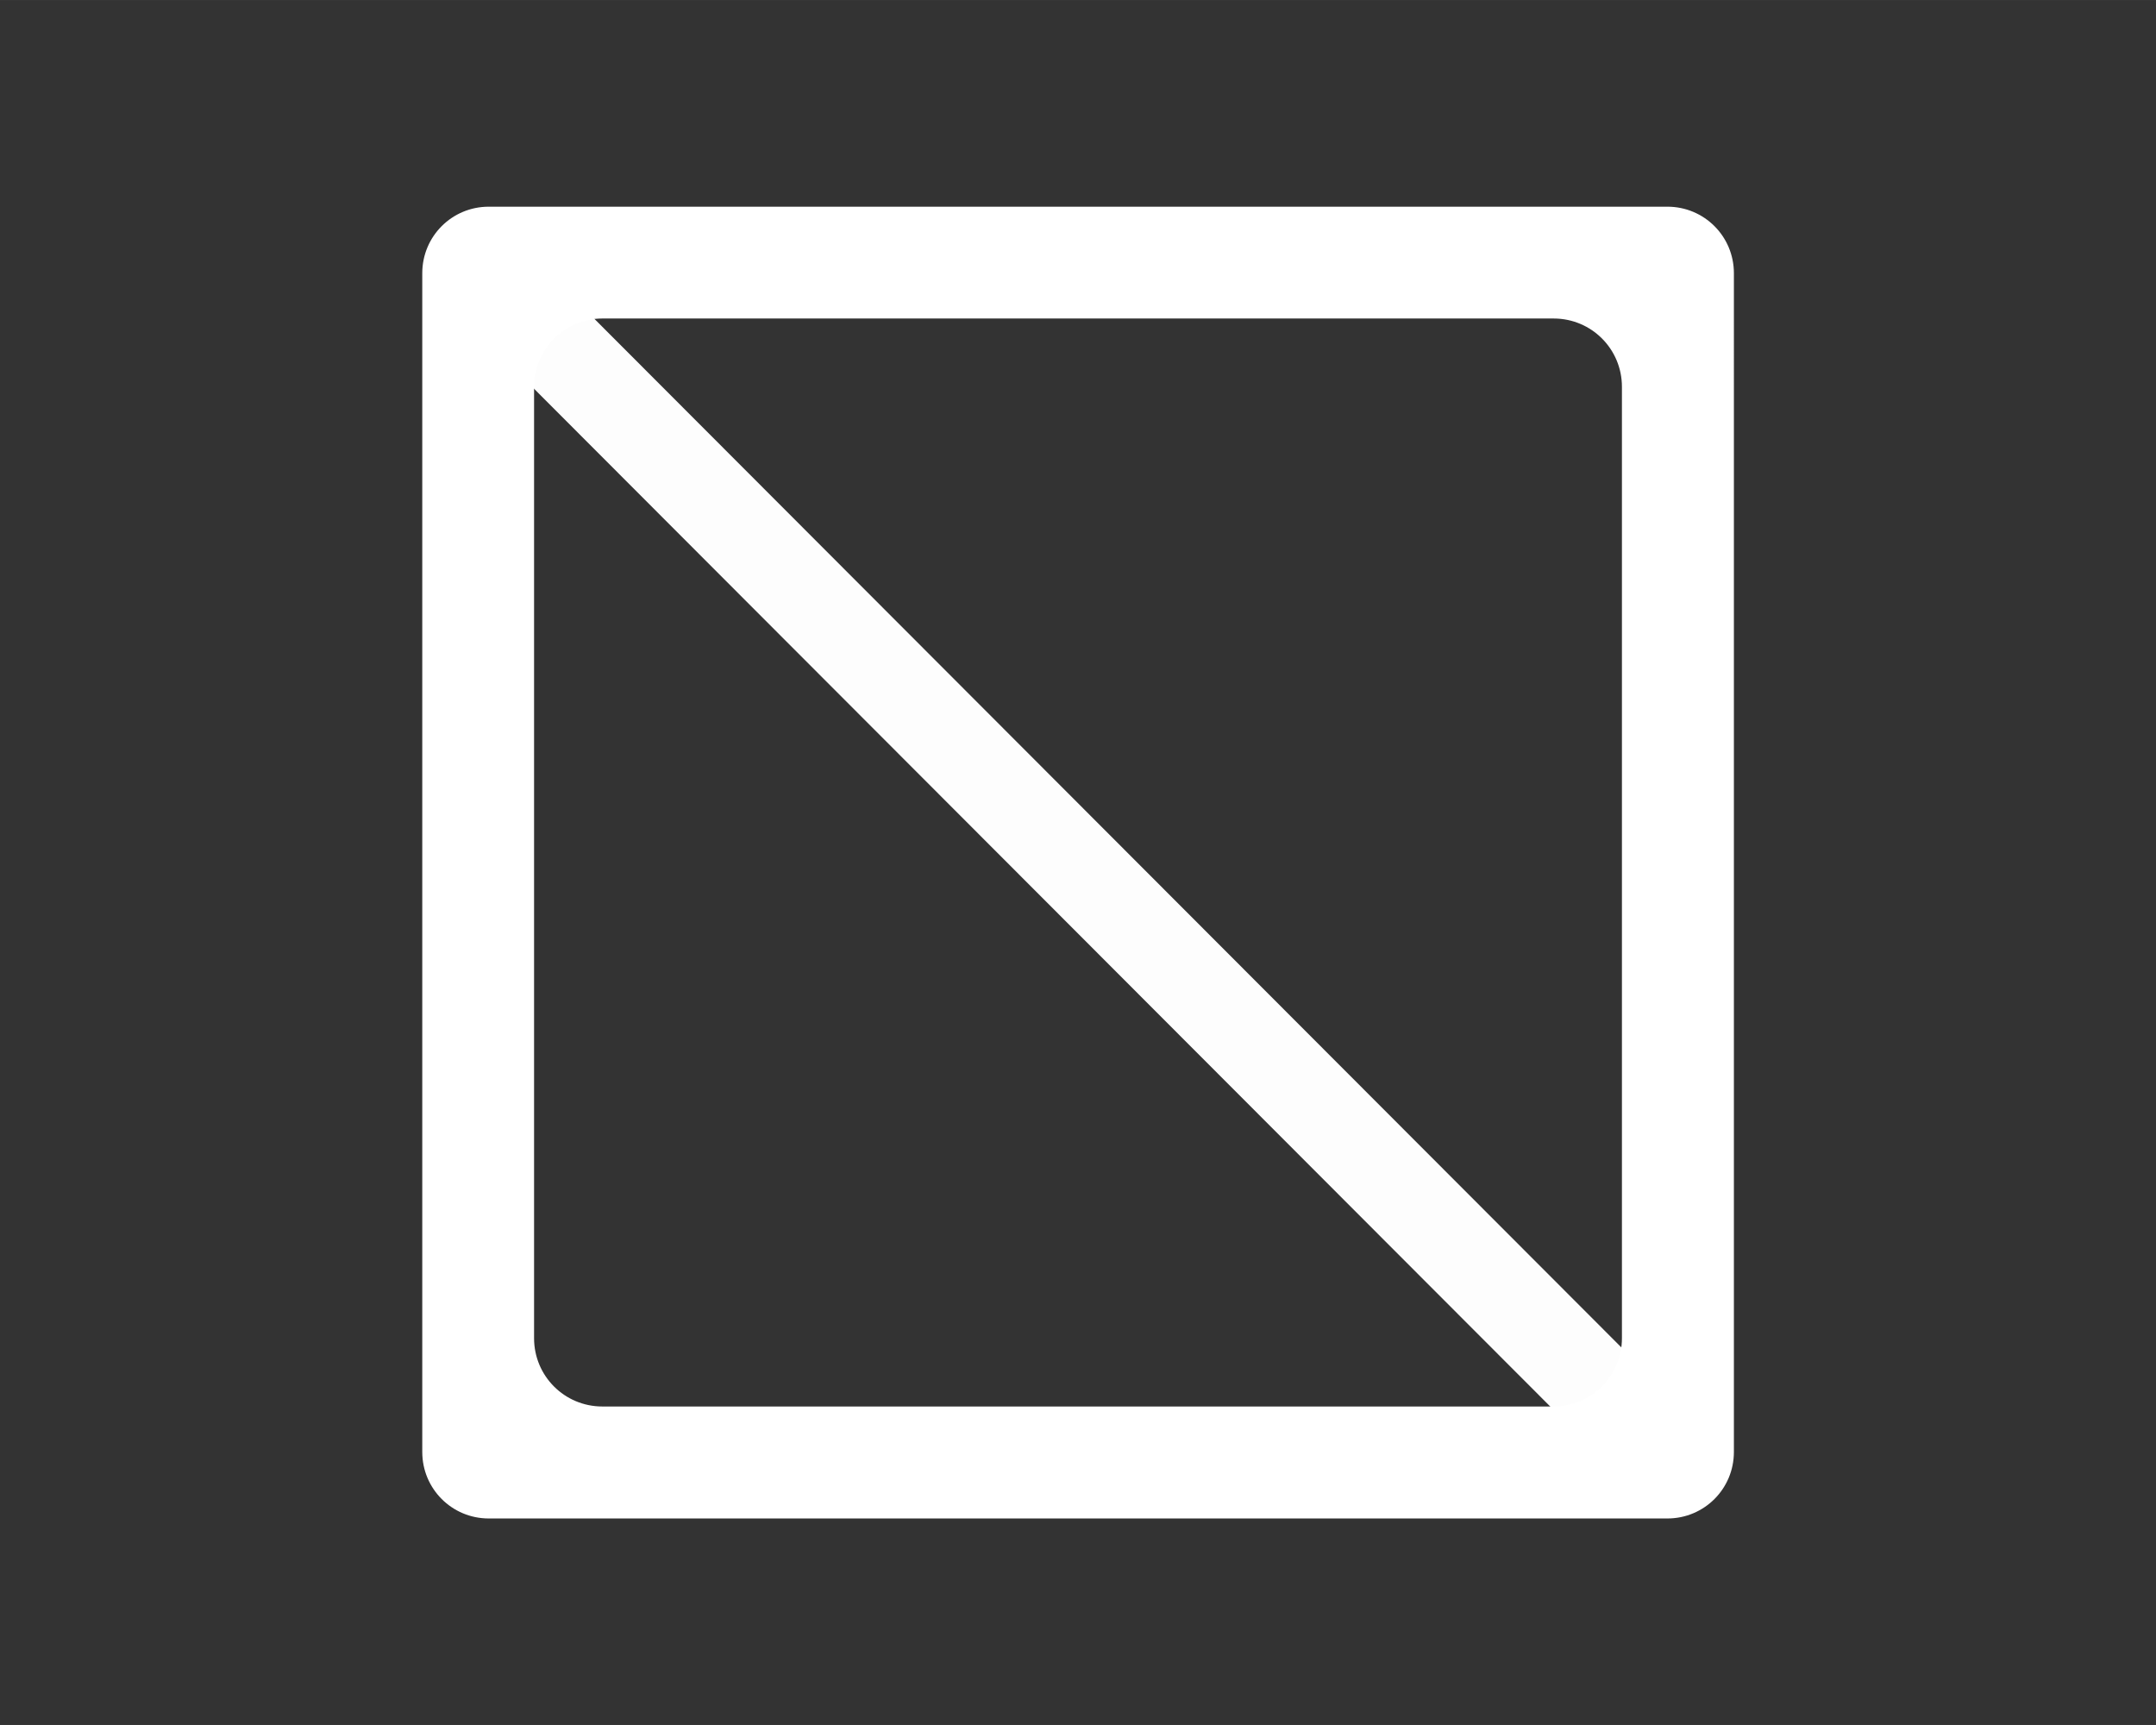<?xml version="1.0" encoding="UTF-8" standalone="no"?>
<!-- Created with Inkscape (http://www.inkscape.org/) -->

<svg
   width="50"
   height="40"
   viewBox="0 0 13.229 10.583"
   version="1.1"
   id="svg1"
   inkscape:export-filename="single_photon_source.png"
   inkscape:export-xdpi="96"
   inkscape:export-ydpi="96"
   inkscape:version="1.3.2 (091e20ef0f, 2023-11-25, custom)"
   sodipodi:docname="single_photon_source.svg"
   xmlns:inkscape="http://www.inkscape.org/namespaces/inkscape"
   xmlns:sodipodi="http://sodipodi.sourceforge.net/DTD/sodipodi-0.dtd"
   xmlns="http://www.w3.org/2000/svg"
   xmlns:svg="http://www.w3.org/2000/svg">
  <rect x="0" y="0" width="13.229" height="10.583" fill="#333333" stroke="none"/>
  <sodipodi:namedview
     id="namedview1"
     pagecolor="#000000"
     bordercolor="#000000"
     borderopacity="0.25"
     inkscape:showpageshadow="2"
     inkscape:pageopacity="0.0"
     inkscape:pagecheckerboard="0"
     inkscape:deskcolor="#d1d1d1"
     inkscape:document-units="mm"
     inkscape:zoom="13.690523"
     inkscape:cx="17.20168"
     inkscape:cy="13.147781"
     inkscape:window-width="1878"
     inkscape:window-height="1014"
     inkscape:window-x="0"
     inkscape:window-y="0"
     inkscape:window-maximized="1"
     inkscape:current-layer="layer1" />
  <defs
     id="defs1" />
  <g
     inkscape:label="Layer 1"
     inkscape:groupmode="layer"
     id="layer1">
    <g
       id="g5">
      <path
         id="rect2"
         style="fill:#ffffff;stroke-width:0.565;stroke-linecap:round"
         d="m 2.999,1.268 c -0.226,0 -0.408,0.182 -0.408,0.408 v 7.232 c 0,0.226 0.182,0.408 0.408,0.408 h 7.232 c 0.226,0 0.408,-0.182 0.408,-0.408 V 1.676 c 0,-0.226 -0.182,-0.408 -0.408,-0.408 z m 0.697,0.686 h 5.837 c 0.232,0 0.419,0.187 0.419,0.419 v 5.837 c 0,0.232 -0.187,0.419 -0.419,0.419 H 3.696 c -0.232,0 -0.419,-0.187 -0.419,-0.419 V 2.373 c 0,-0.232 0.187,-0.419 0.419,-0.419 z" />
      <path
         style="opacity:0.99;fill:#ffffff;stroke-width:0.565;stroke-linecap:round"
         d="M 2.961,1.719 10.097,8.855"
         id="path3" />
      <path
         style="opacity:0.99;fill:#ececec;stroke-width:0.565;stroke-linecap:round"
         d="M 2.834,1.506 10.112,8.91"
         id="path4" />
      <path
         style="opacity:0.99;fill:#ececec;stroke:#ffffff;stroke-width:0.565;stroke-linecap:round;stroke-opacity:1"
         d="M 3.097,1.805 10.043,8.761"
         id="path5"
         sodipodi:nodetypes="cc" />
    </g>
  </g>
</svg>
